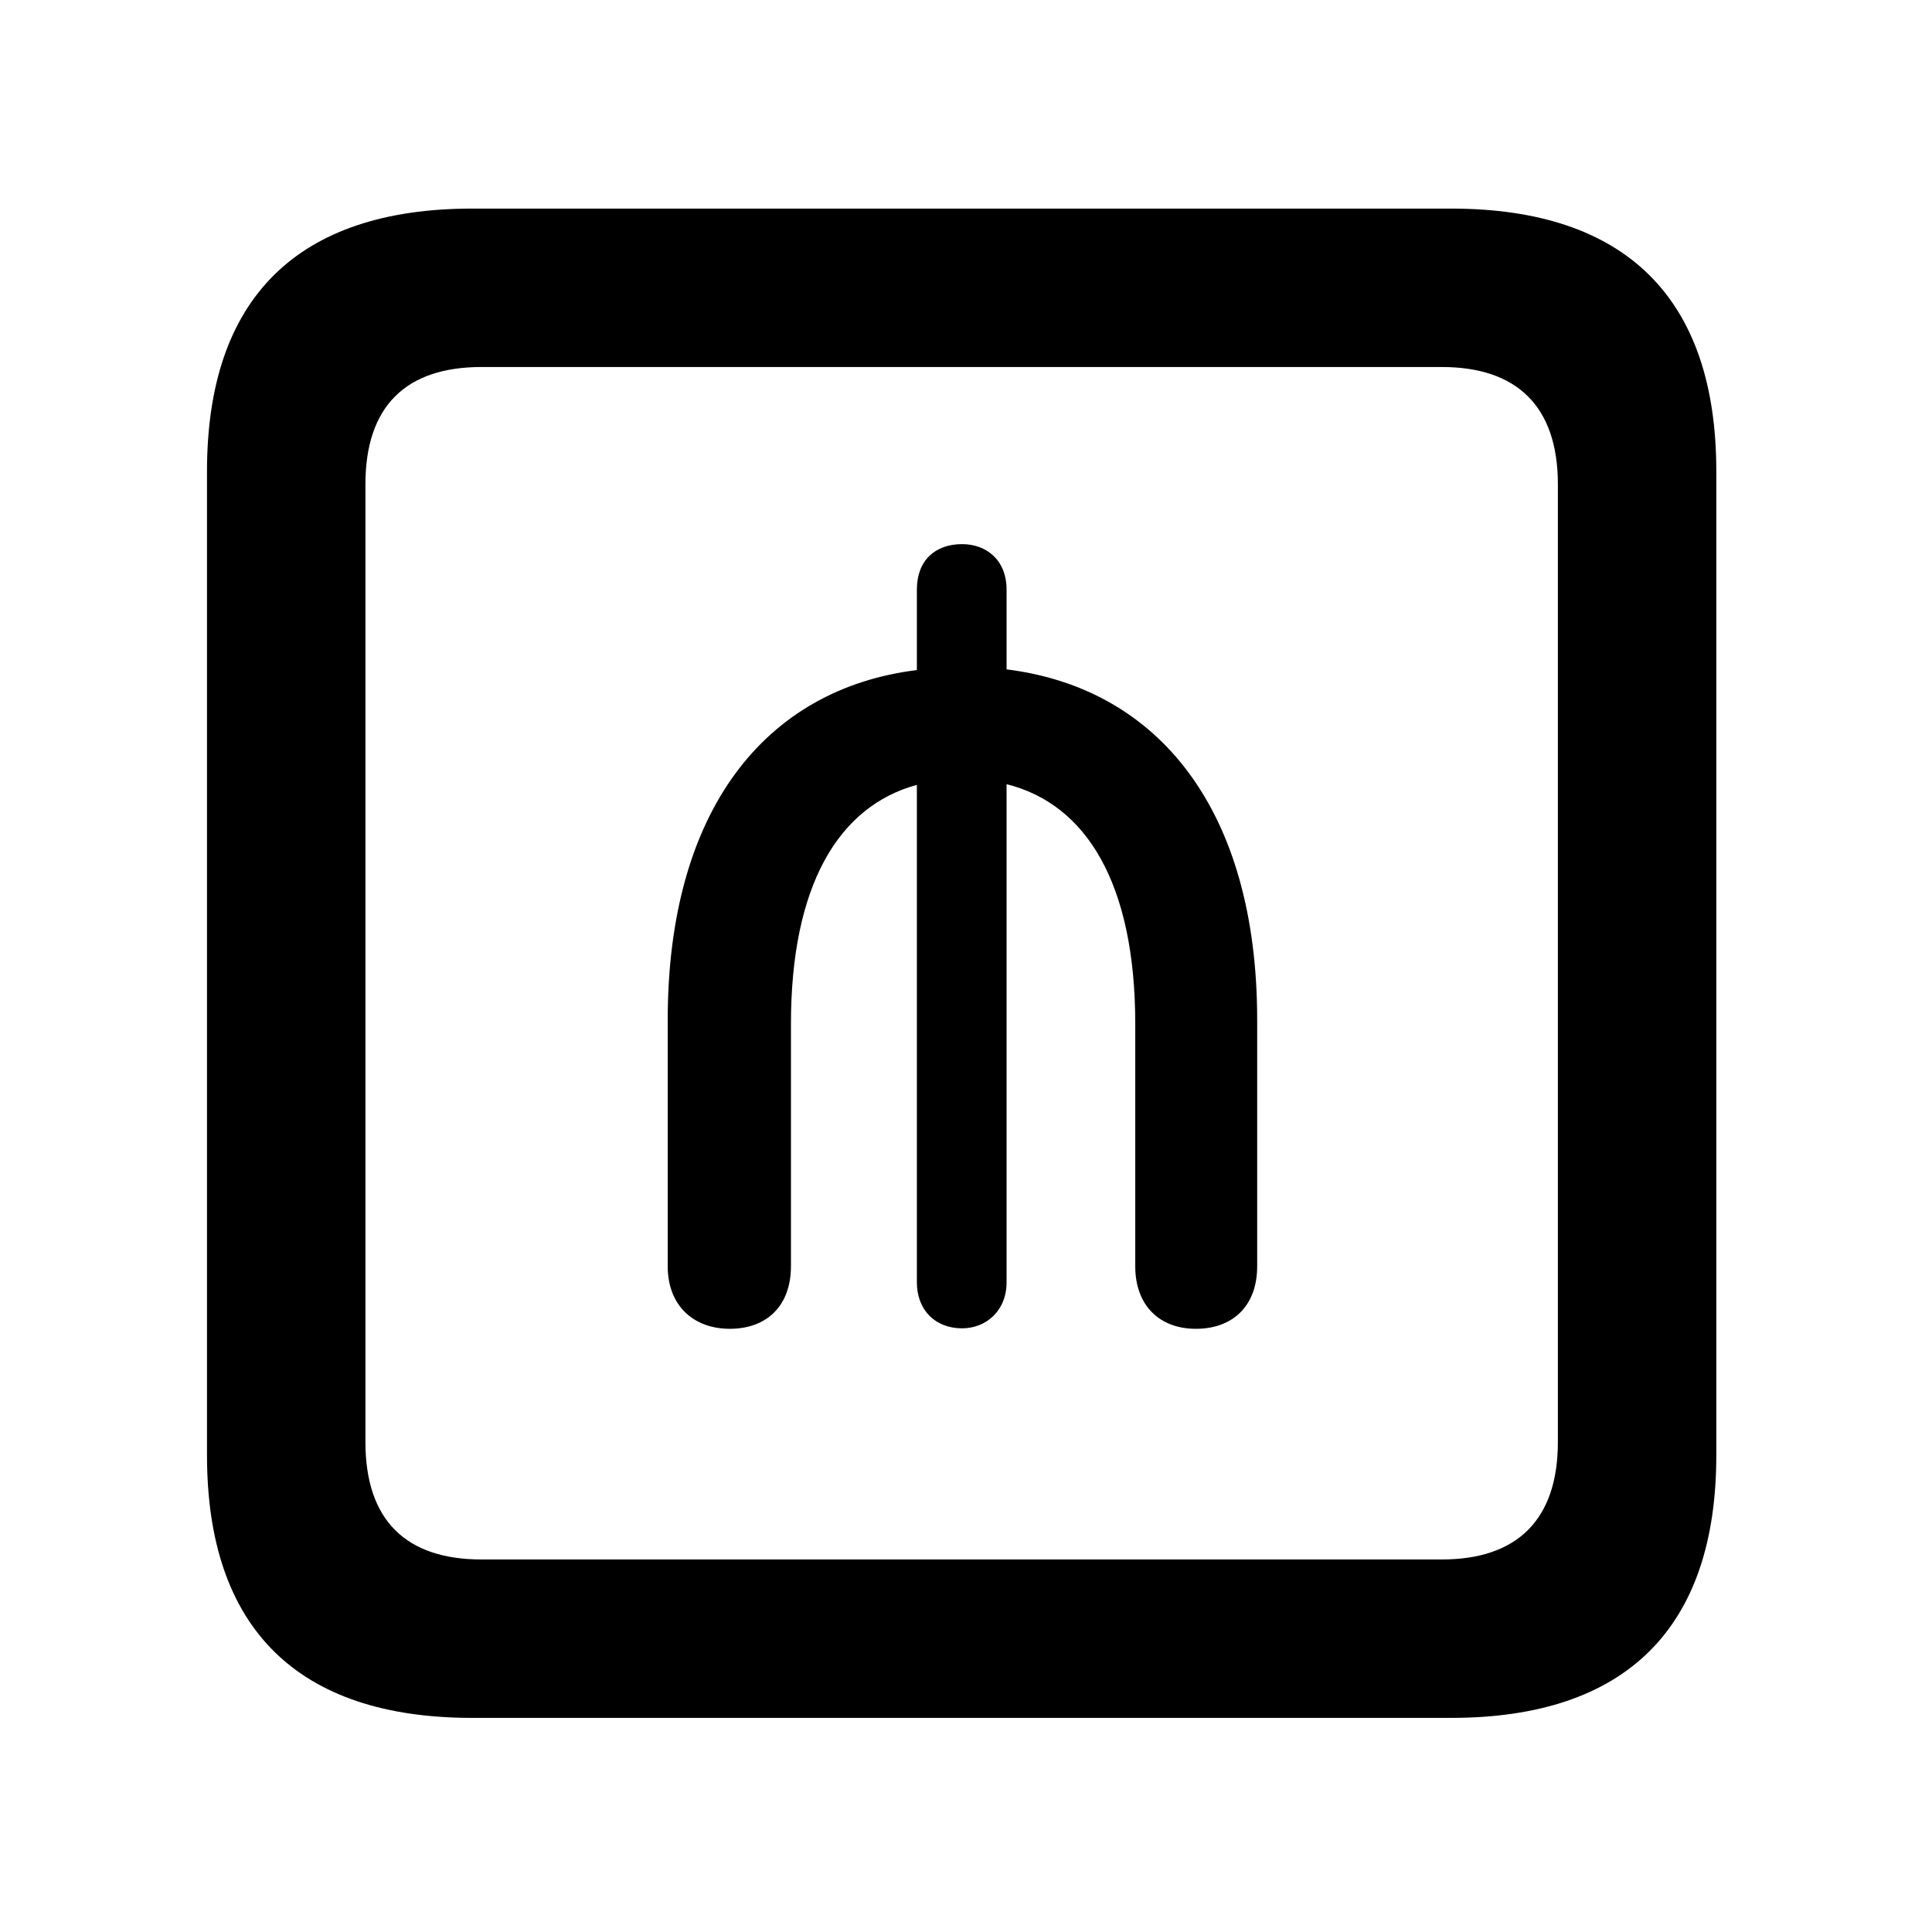 <svg width="28" height="28" viewBox="0 0 28 28" fill="none" xmlns="http://www.w3.org/2000/svg">
<path d="M6.844 24.897H21.029C23.569 24.897 24.874 23.592 24.874 21.091V6.829C24.874 4.327 23.569 3.023 21.029 3.023H6.844C4.315 3.023 3 4.317 3 6.829V21.091C3 23.602 4.315 24.897 6.844 24.897ZM6.977 22.601C5.888 22.601 5.296 22.037 5.296 20.898V7.02C5.296 5.881 5.888 5.319 6.977 5.319H20.896C21.976 5.319 22.578 5.881 22.578 7.02V20.898C22.578 22.037 21.976 22.601 20.896 22.601H6.977Z" fill="black"/>
<path d="M10.577 19.258C11.112 19.258 11.463 18.925 11.463 18.352V14.841C11.463 12.841 12.147 11.685 13.288 11.375V18.584C13.288 18.987 13.555 19.251 13.943 19.251C14.294 19.251 14.588 18.994 14.588 18.584V11.365C15.748 11.654 16.453 12.812 16.453 14.841V18.352C16.453 18.92 16.804 19.258 17.332 19.258C17.867 19.258 18.22 18.925 18.22 18.352V14.783C18.22 11.742 16.794 9.975 14.588 9.701V8.545C14.588 8.115 14.294 7.886 13.943 7.886C13.555 7.886 13.288 8.12 13.288 8.545V9.711C11.084 9.984 9.677 11.752 9.677 14.783V18.352C9.677 18.92 10.049 19.258 10.577 19.258Z" fill="black"/>
</svg>
